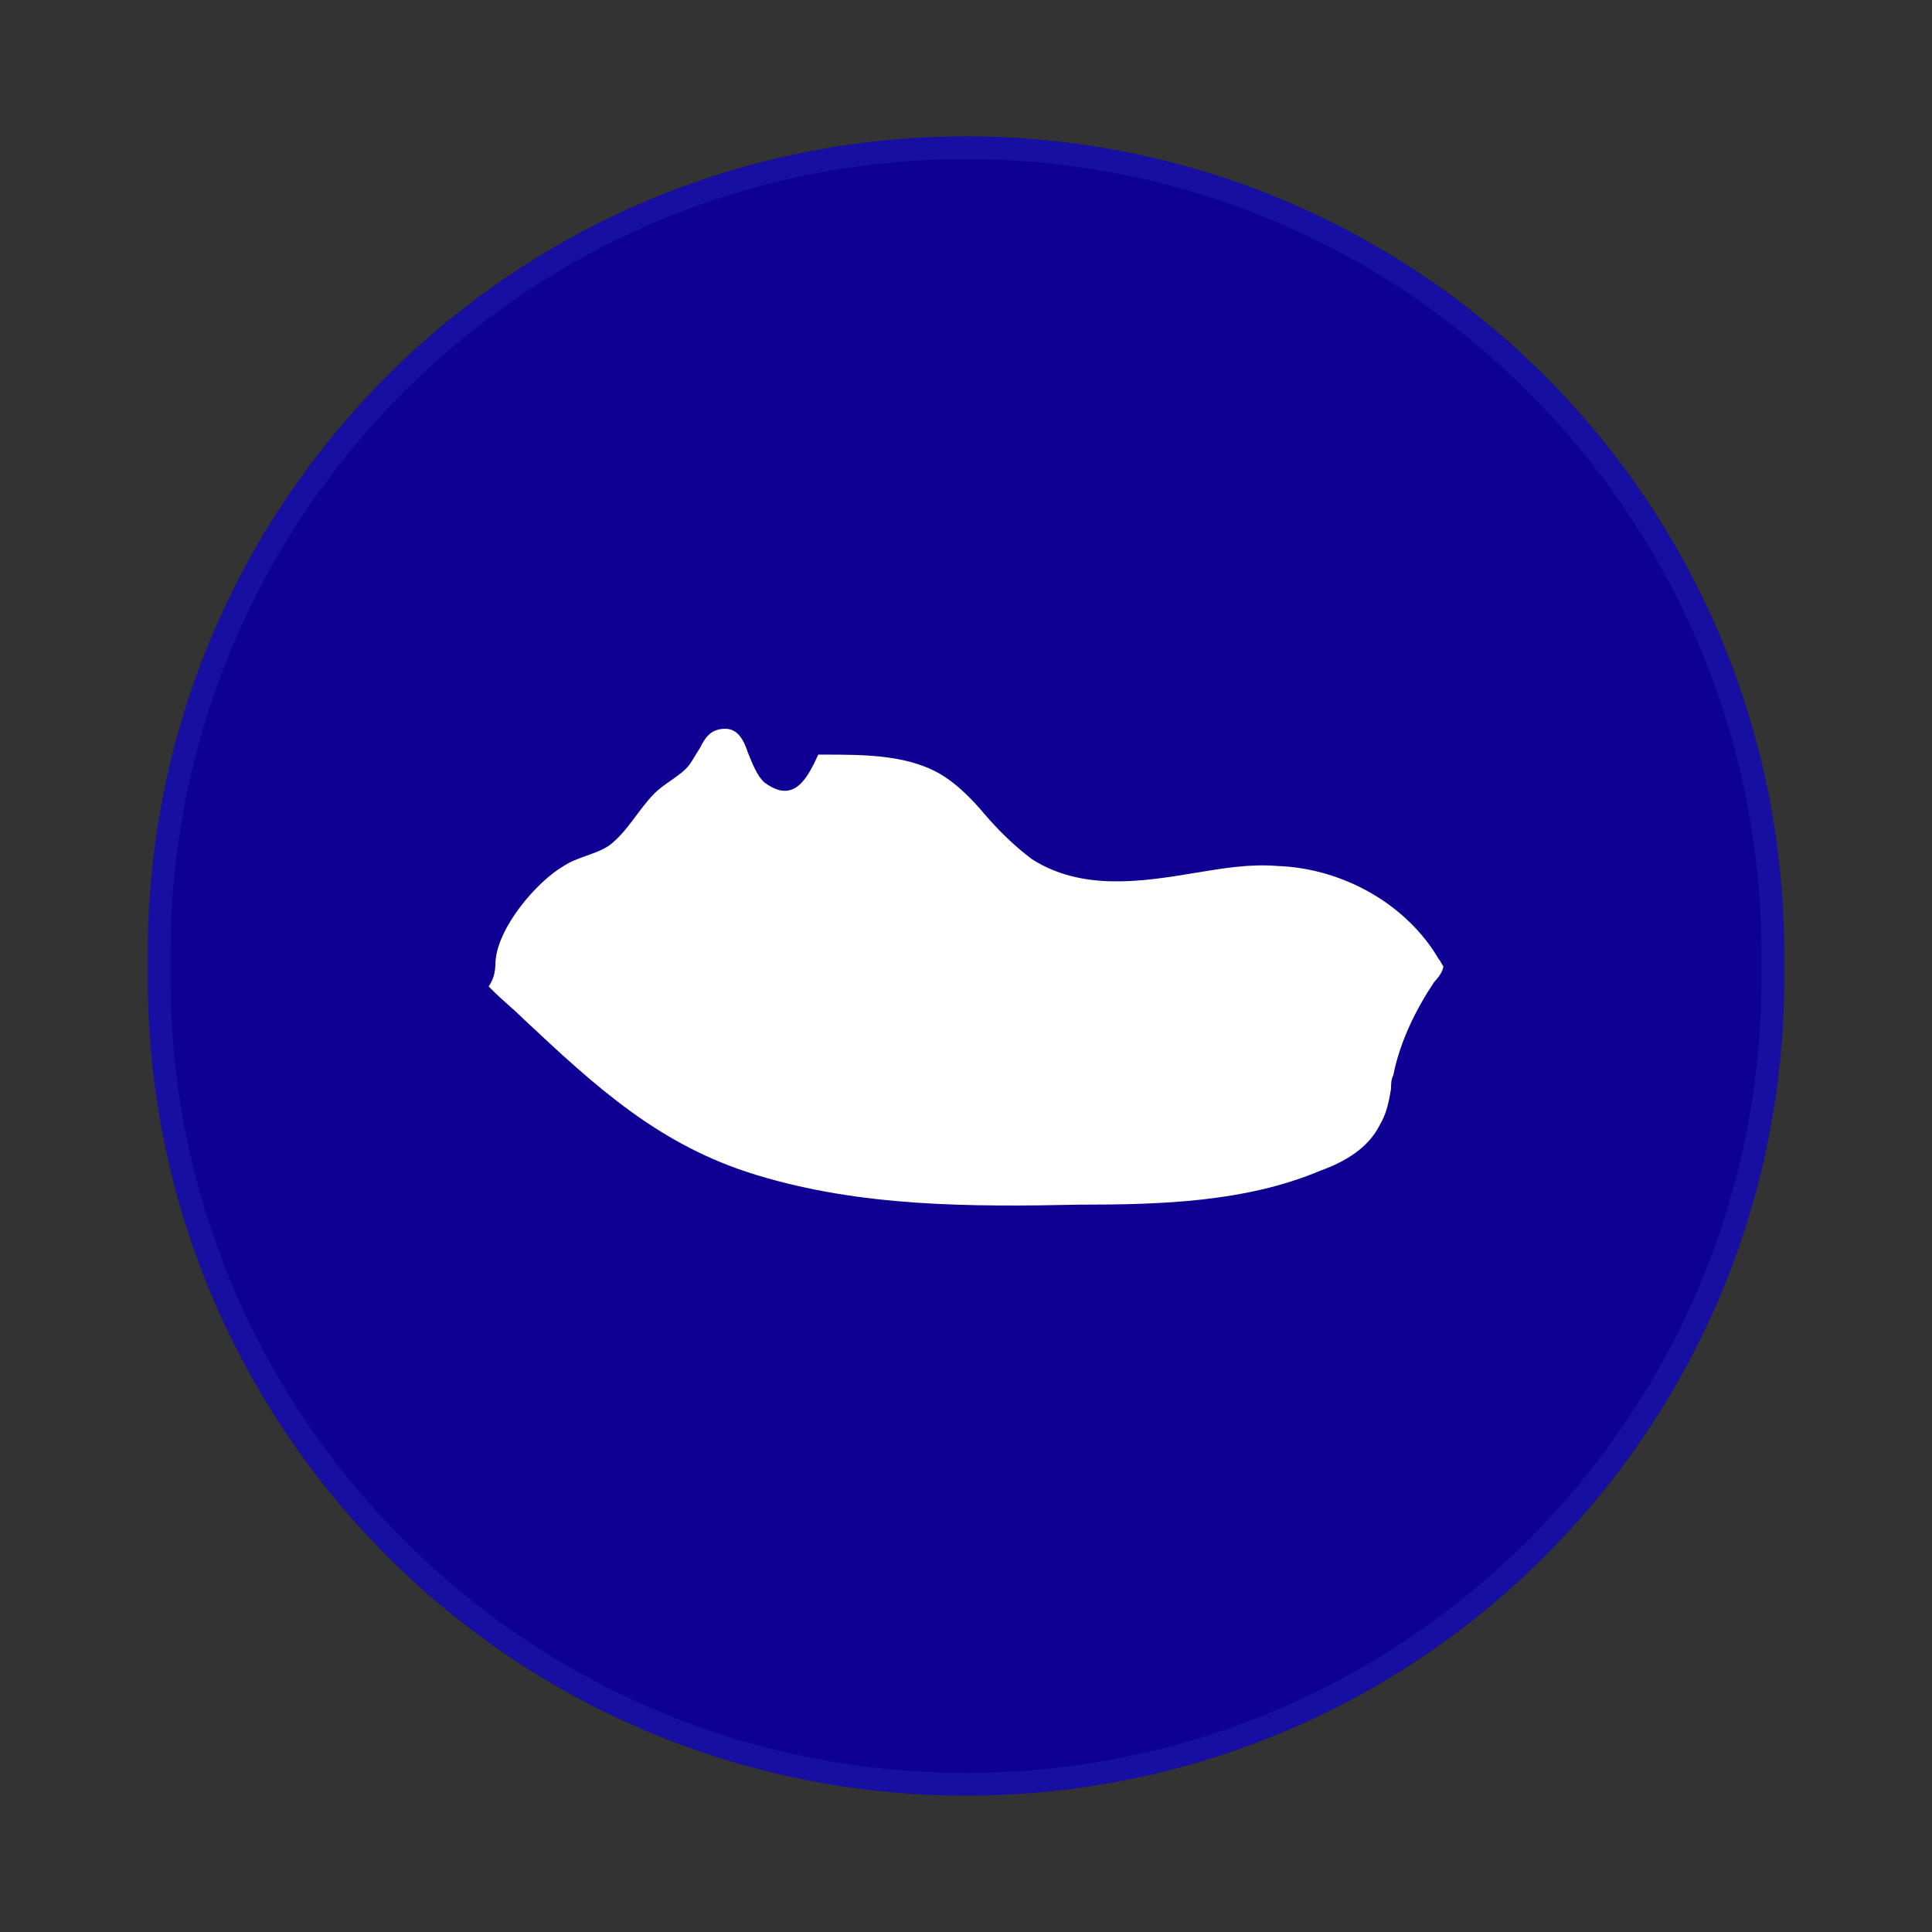 <?xml version="1.0" encoding="utf-8"?>
<!-- Generator: Adobe Illustrator 23.0.5, SVG Export Plug-In . SVG Version: 6.00 Build 0)  -->
<svg version="1.1" id="Layer_1" xmlns="http://www.w3.org/2000/svg" xmlns:xlink="http://www.w3.org/1999/xlink" x="0px" y="0px"
	 viewBox="0 0 85 85" style="enable-background:new 0 0 85 85;" xml:space="preserve">
<rect x="0" y="0" width="85" height="85" fill="#333333" stroke="none"/>
<style type="text/css">
	.st0{fill:#0F0094;}
	.st1{fill:none;stroke:#587EFF;stroke-opacity:0.12;}
	.st2{fill:#FFFFFF;}
</style>
<g>
	<g>
		<path class="st0" d="M42.5,6L42.5,6c19.9,0,36,16.1,36,36v1c0,19.9-16.1,36-36,36l0,0c-19.9,0-36-16.1-36-36v-1
			C6.5,22.1,22.6,6,42.5,6z"/>
		<path class="st1" d="M42.5,6.5L42.5,6.5C62.1,6.5,78,22.4,78,42v1c0,19.6-15.9,35.5-35.5,35.5l0,0C22.9,78.5,7,62.6,7,43v-1
			C7,22.4,22.9,6.5,42.5,6.5z"/>
	</g>
	<path class="st2" d="M21.7,43.6l-0.2-0.2c0.2-0.3,0.3-0.6,0.3-1.1c0.1-1.5,1.8-3.5,3-4.2c0.6-0.4,1.4-0.5,2-0.9
		c0.8-0.6,1.3-1.6,2-2.3c0.4-0.4,1-0.7,1.4-1.1c0.2-0.2,0.4-0.6,0.6-0.9c0.2-0.4,0.4-0.7,0.8-0.8c0.8-0.2,1.1,0.4,1.3,1
		c0.2,0.5,0.4,1,0.7,1.3c1.3,1,1.9-0.1,2.4-1.2h0.2c1.9,0,3.9,0,5.4,1c0.6,0.4,1.2,1,1.7,1.6c0.6,0.7,1.3,1.4,2.1,2
		c2.2,1.4,4.8,1,7.2,0.6c1.2-0.2,2.4-0.4,3.6-0.3c2.9,0.1,5.7,1.7,7.1,4.1c0.1,0.1,0.1,0.2,0.2,0.3c0,0.2-0.2,0.5-0.4,0.7
		c-0.8,1.2-1.5,2.6-1.8,4.1c-0.1,0.2-0.1,0.4-0.1,0.6c-0.1,0.6-0.2,1.1-0.5,1.6c-0.4,0.8-1.2,1.5-2.6,2C54.8,52.9,51,53,47.5,53
		c-4.8,0.1-9.6,0.1-14.2-1.3c-4.3-1.3-7.1-3.9-10.3-6.9C22.6,44.4,22.1,44,21.7,43.6z"/>
</g>
</svg>
